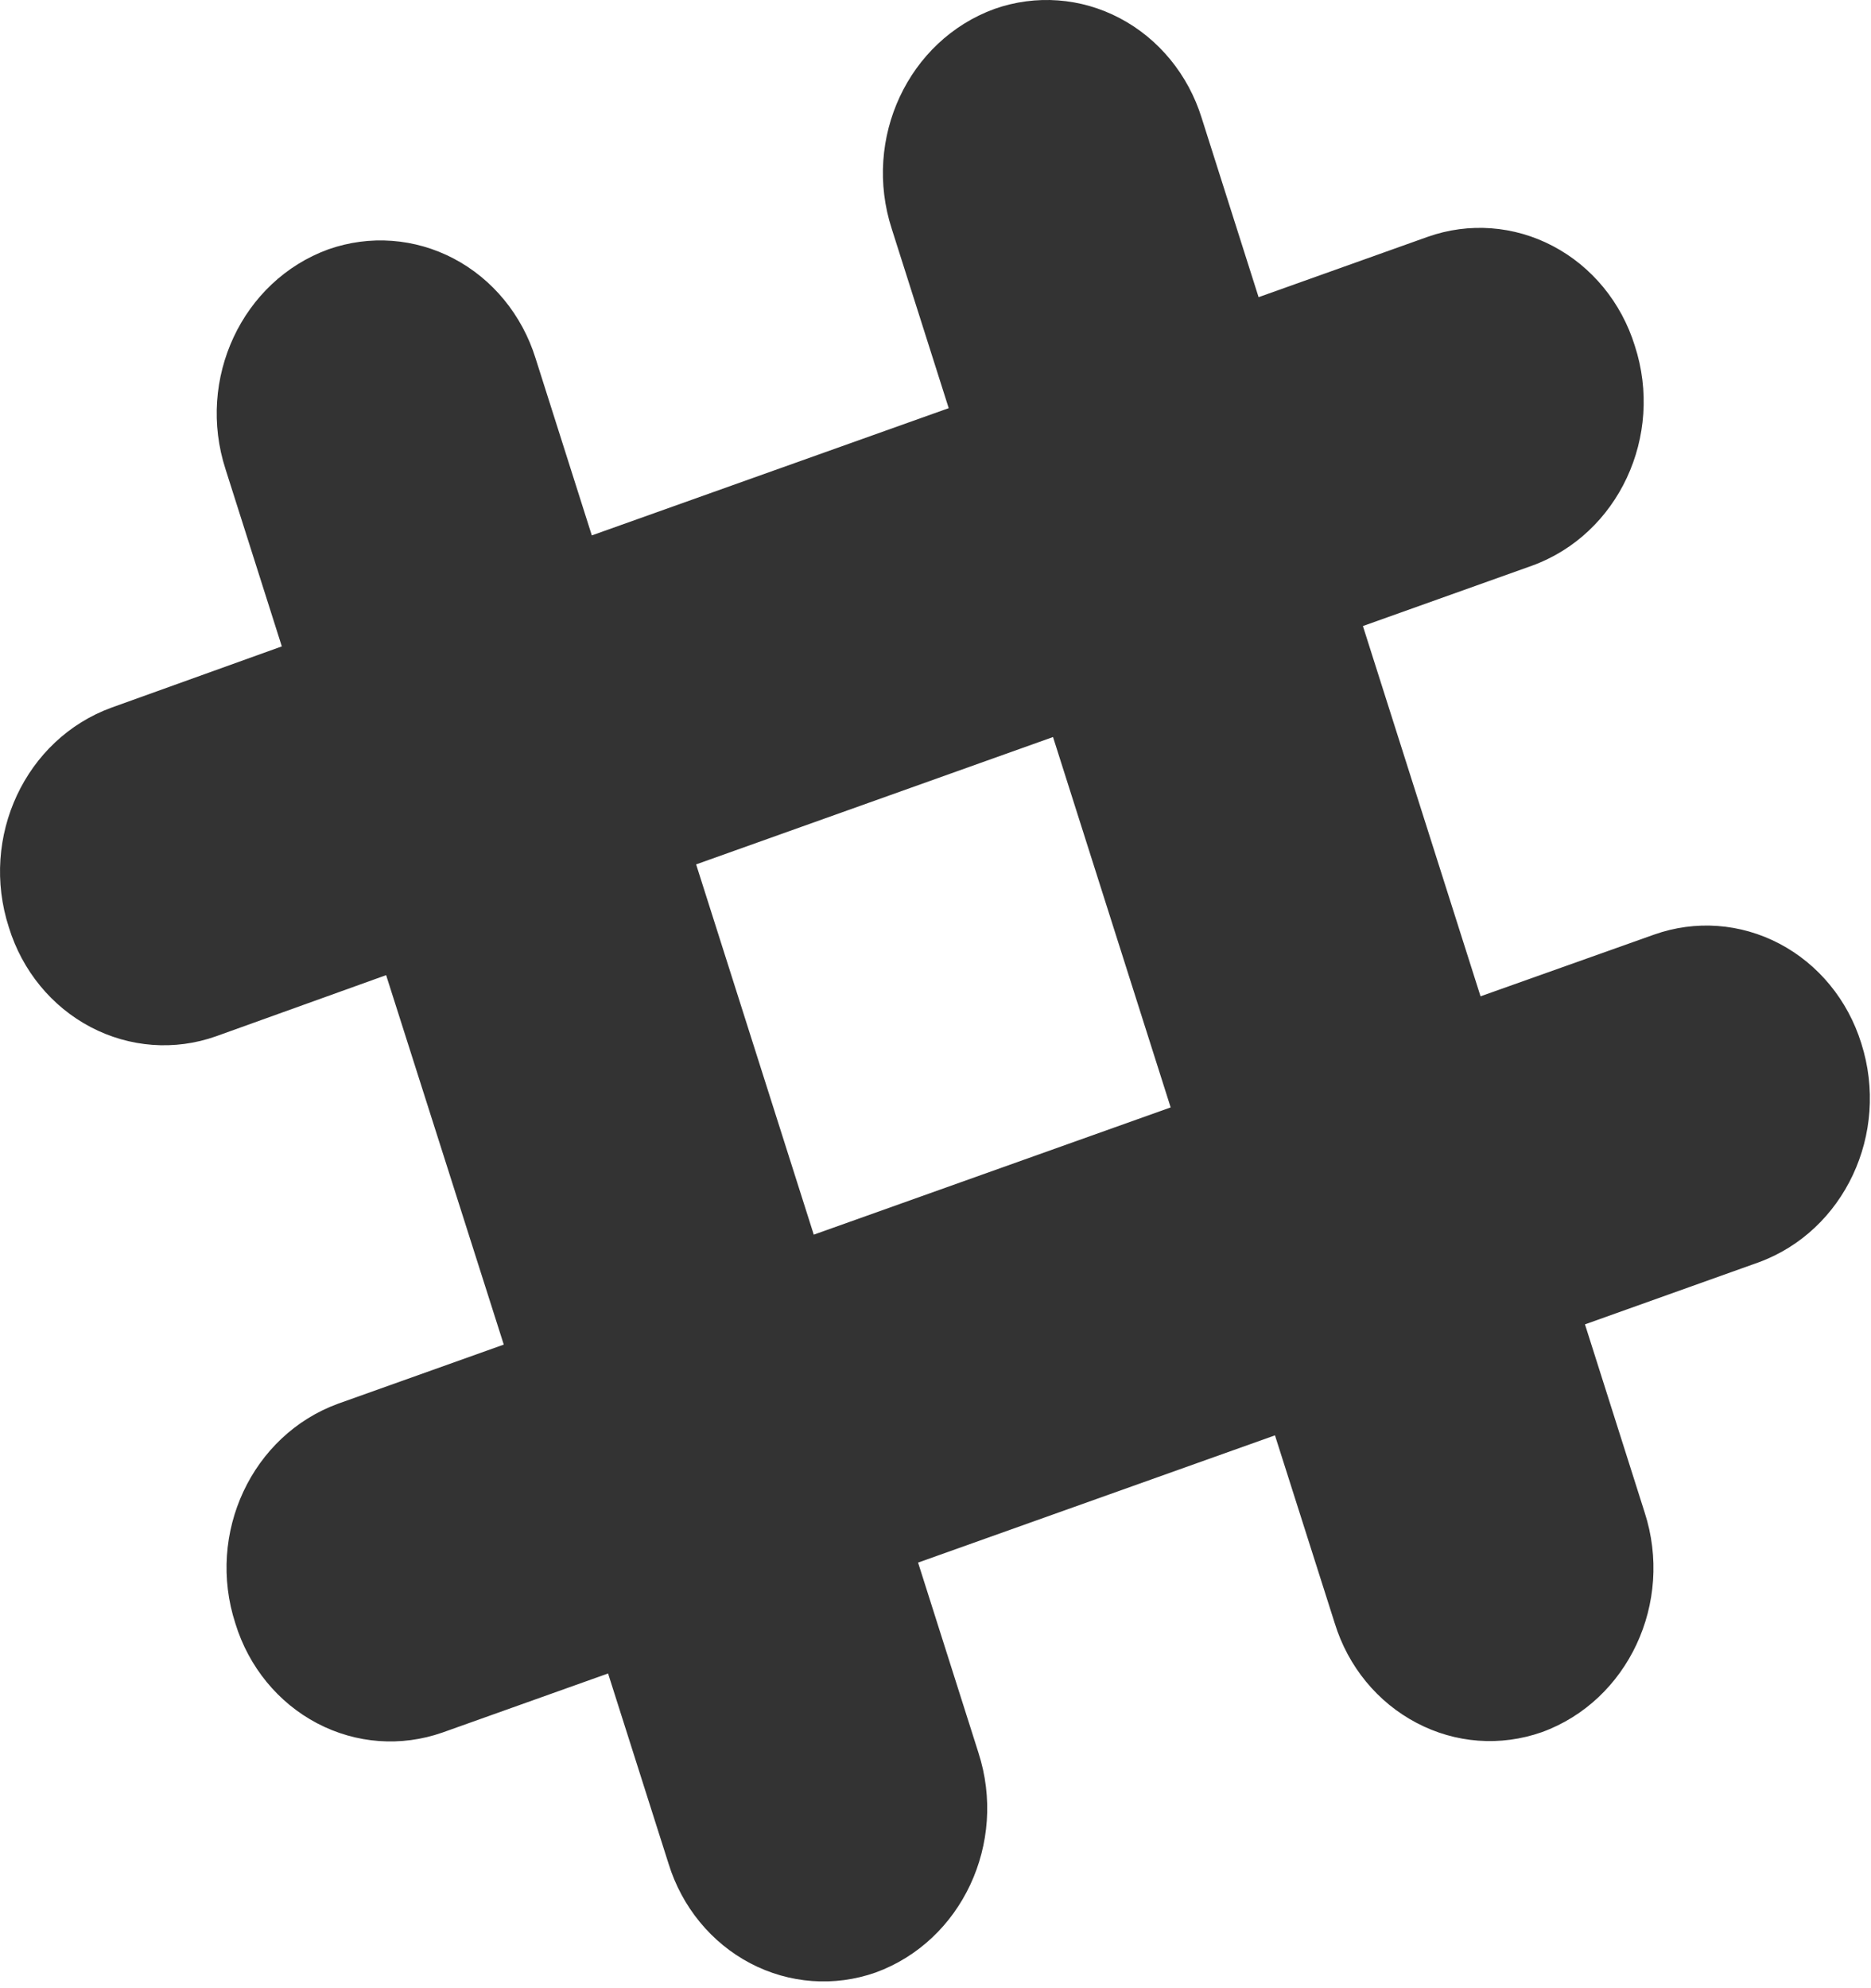 <?xml version="1.0" encoding="UTF-8"?>
<svg width="16px" height="17px" viewBox="0 0 16 17" version="1.1" xmlns="http://www.w3.org/2000/svg" xmlns:xlink="http://www.w3.org/1999/xlink">
    <!-- Generator: Sketch 46.2 (44496) - http://www.bohemiancoding.com/sketch -->
    <title>Slack</title>
    <desc>Created with Sketch.</desc>
    <defs></defs>
    <g id="HOME-&amp;-ABOUT" stroke="none" stroke-width="1" fill="none" fill-rule="evenodd">
        <g id="D---00-Home" transform="translate(-1226, -4297)" fill="#333333">
            <g id="FOOTER" transform="translate(0, 4156)">
                <path d="M1241.917,149.921 C1241.802,149.551 1241.55,149.244 1241.217,149.069 C1240.884,148.894 1240.499,148.866 1240.146,148.991 L1238.661,149.519 L1237.655,146.353 L1239.101,145.837 C1239.839,145.569 1240.232,144.729 1239.98,143.956 C1239.865,143.586 1239.613,143.279 1239.28,143.104 C1238.948,142.929 1238.562,142.9 1238.209,143.025 L1236.763,143.541 L1236.276,142.008 C1236.161,141.638 1235.909,141.331 1235.577,141.156 C1235.244,140.98 1234.858,140.952 1234.505,141.076 L1234.505,141.076 C1233.767,141.345 1233.375,142.184 1233.626,142.957 L1234.113,144.49 L1231.061,145.578 L1230.58,144.064 C1230.465,143.694 1230.213,143.386 1229.88,143.211 C1229.547,143.036 1229.161,143.008 1228.808,143.132 C1228.07,143.401 1227.678,144.24 1227.929,145.013 L1228.41,146.527 L1226.955,147.05 C1226.217,147.318 1225.825,148.157 1226.076,148.93 L1226.076,148.93 C1226.19,149.3 1226.442,149.607 1226.775,149.782 C1227.108,149.957 1227.494,149.986 1227.847,149.861 L1229.302,149.338 L1230.308,152.497 L1228.892,153.002 C1228.154,153.271 1227.762,154.11 1228.013,154.882 C1228.127,155.253 1228.379,155.56 1228.712,155.735 C1229.045,155.91 1229.43,155.938 1229.784,155.814 L1231.2,155.309 L1231.717,156.935 C1231.831,157.305 1232.083,157.612 1232.416,157.787 C1232.749,157.962 1233.135,157.99 1233.488,157.866 C1234.225,157.597 1234.617,156.758 1234.367,155.986 L1233.851,154.361 L1236.903,153.273 L1237.414,154.879 C1237.528,155.25 1237.78,155.556 1238.113,155.731 C1238.446,155.907 1238.831,155.935 1239.185,155.811 C1239.922,155.543 1240.315,154.703 1240.064,153.931 L1239.554,152.324 L1241.038,151.794 C1241.772,151.526 1242.163,150.692 1241.917,149.921 Z M1232.959,151.557 L1231.953,148.391 L1235.005,147.302 L1236.011,150.469 L1232.959,151.557 Z" id="Slack"></path>
            </g>
        </g>
    </g>
</svg>